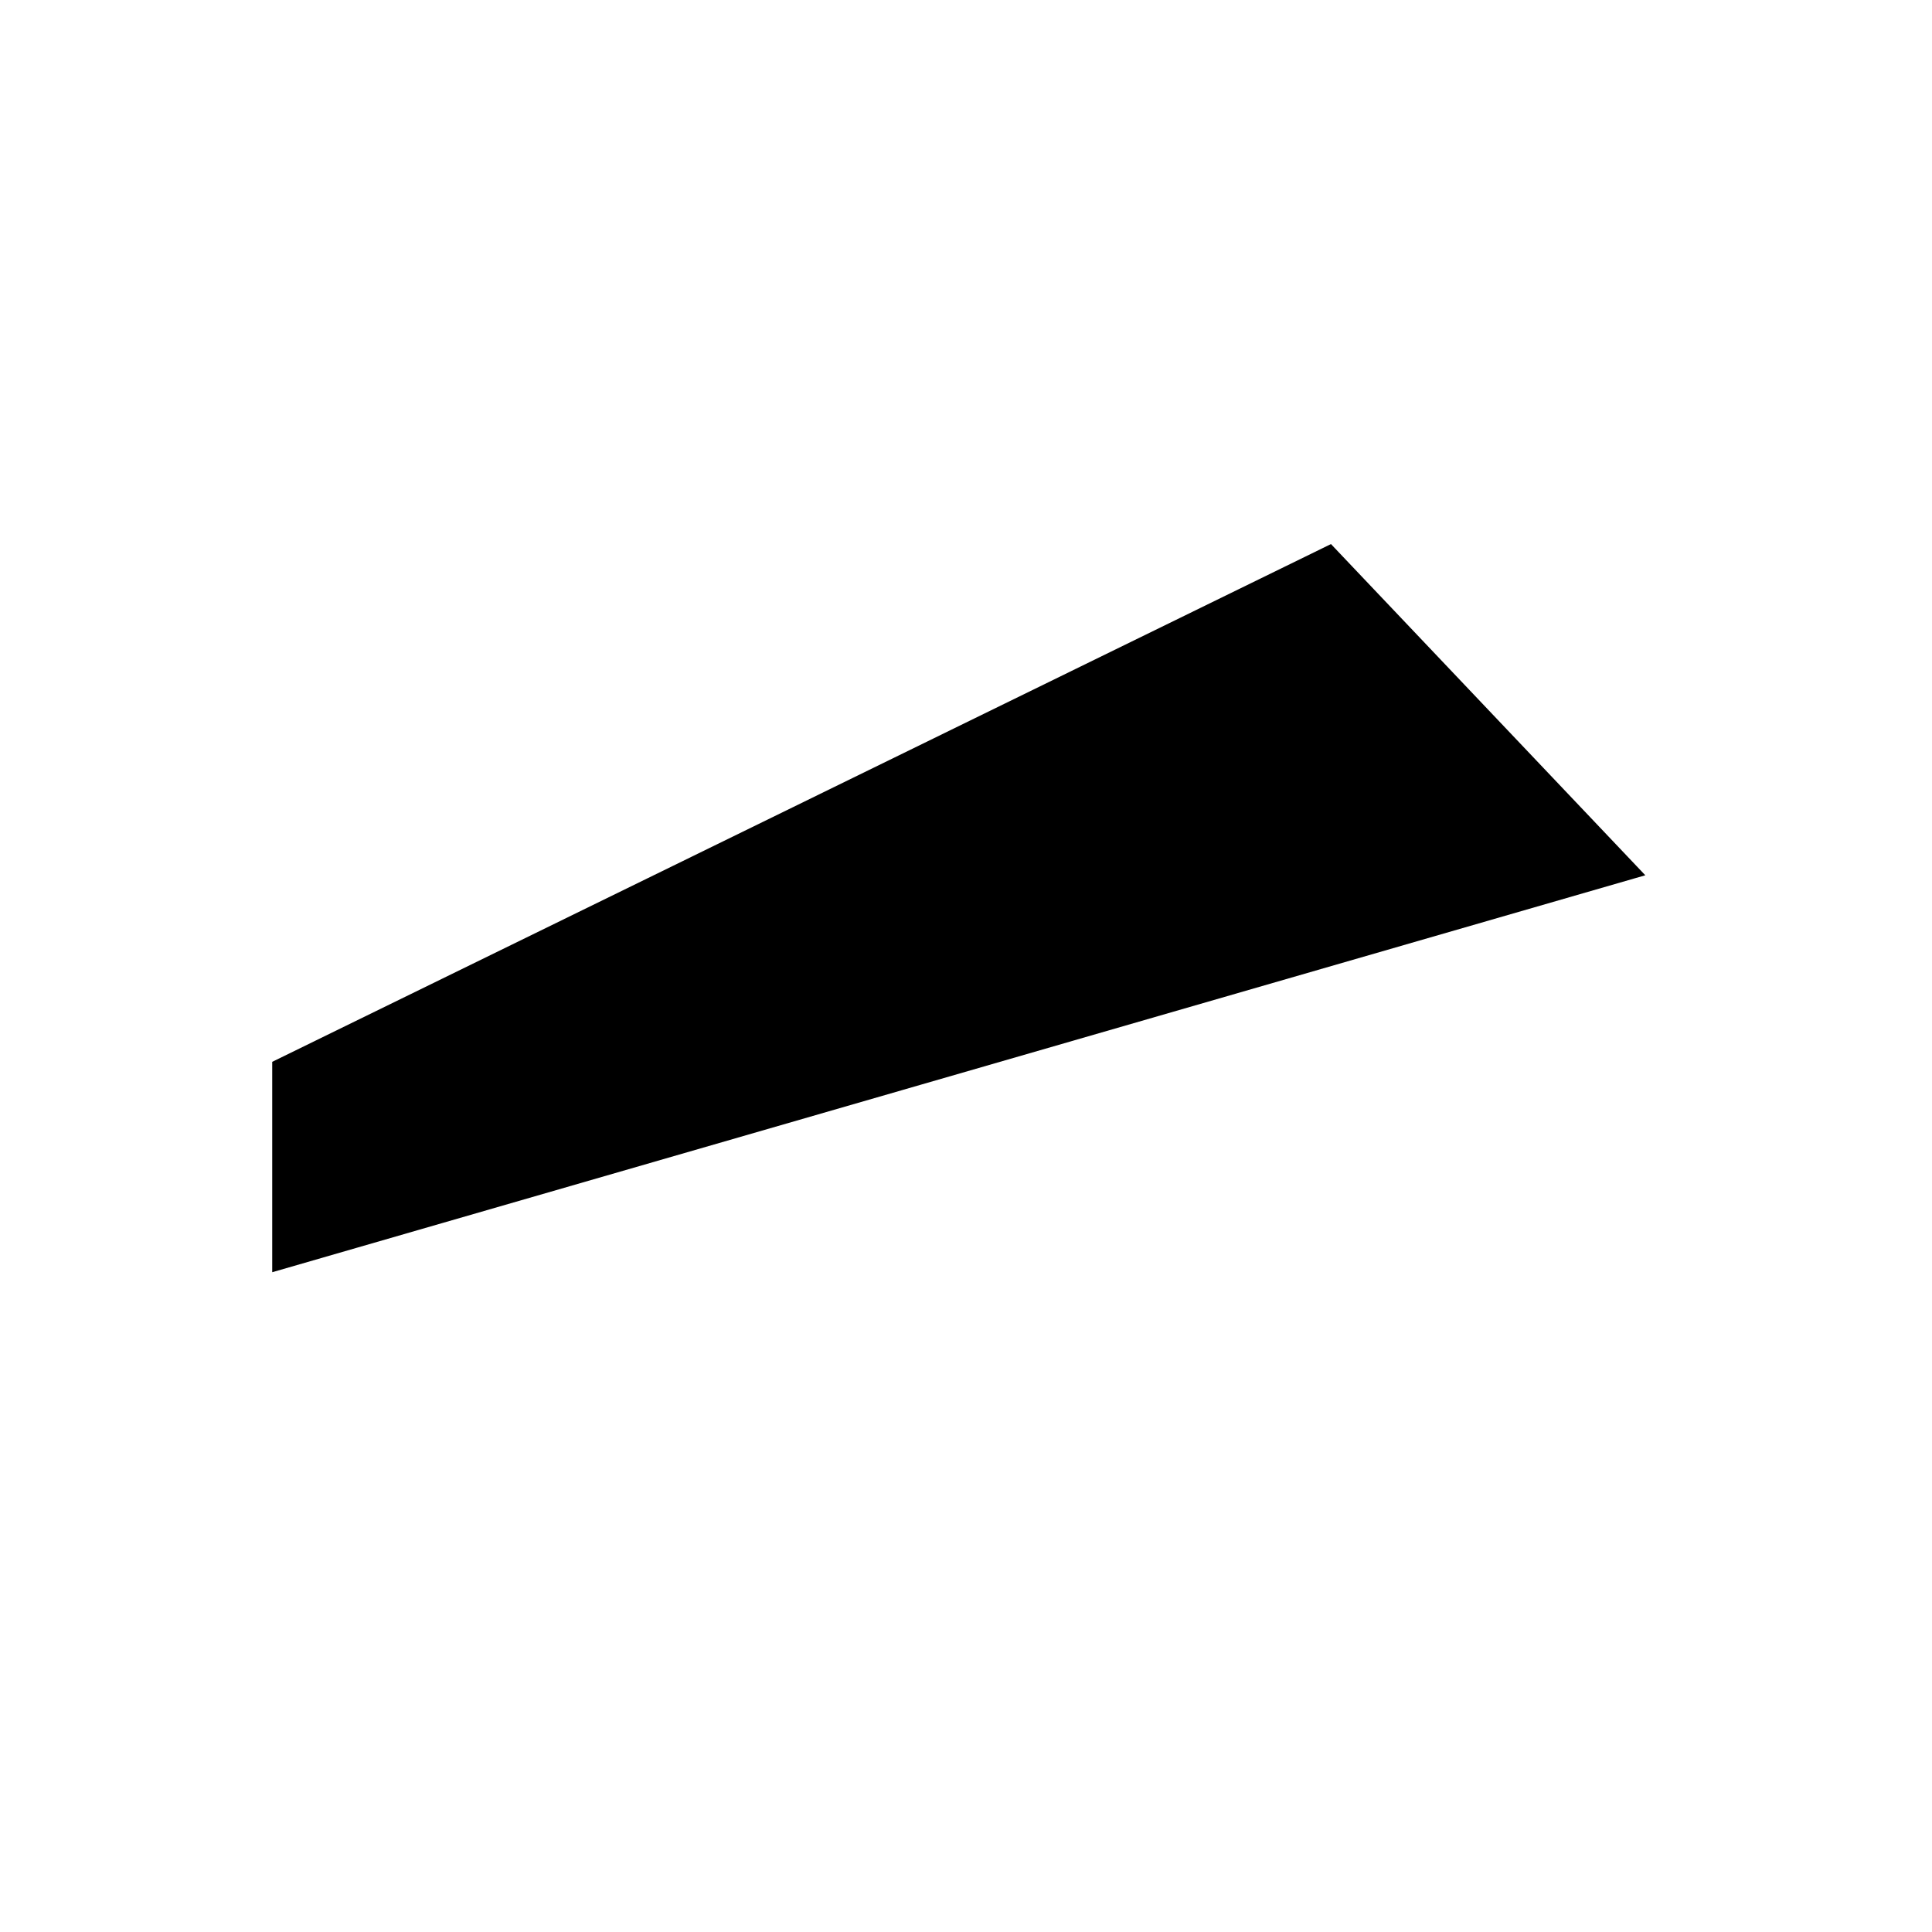 <svg width="52" height="52" viewBox="0 0 52 52" fill="none" xmlns="http://www.w3.org/2000/svg">
<g id="eyebrows-07">
<path id="Vector" d="M7.827 28.891V33.577L43.355 23.306L35.713 15.254L7.827 28.891Z" fill="#000000" stroke="#000000"/>
</g>
</svg>
